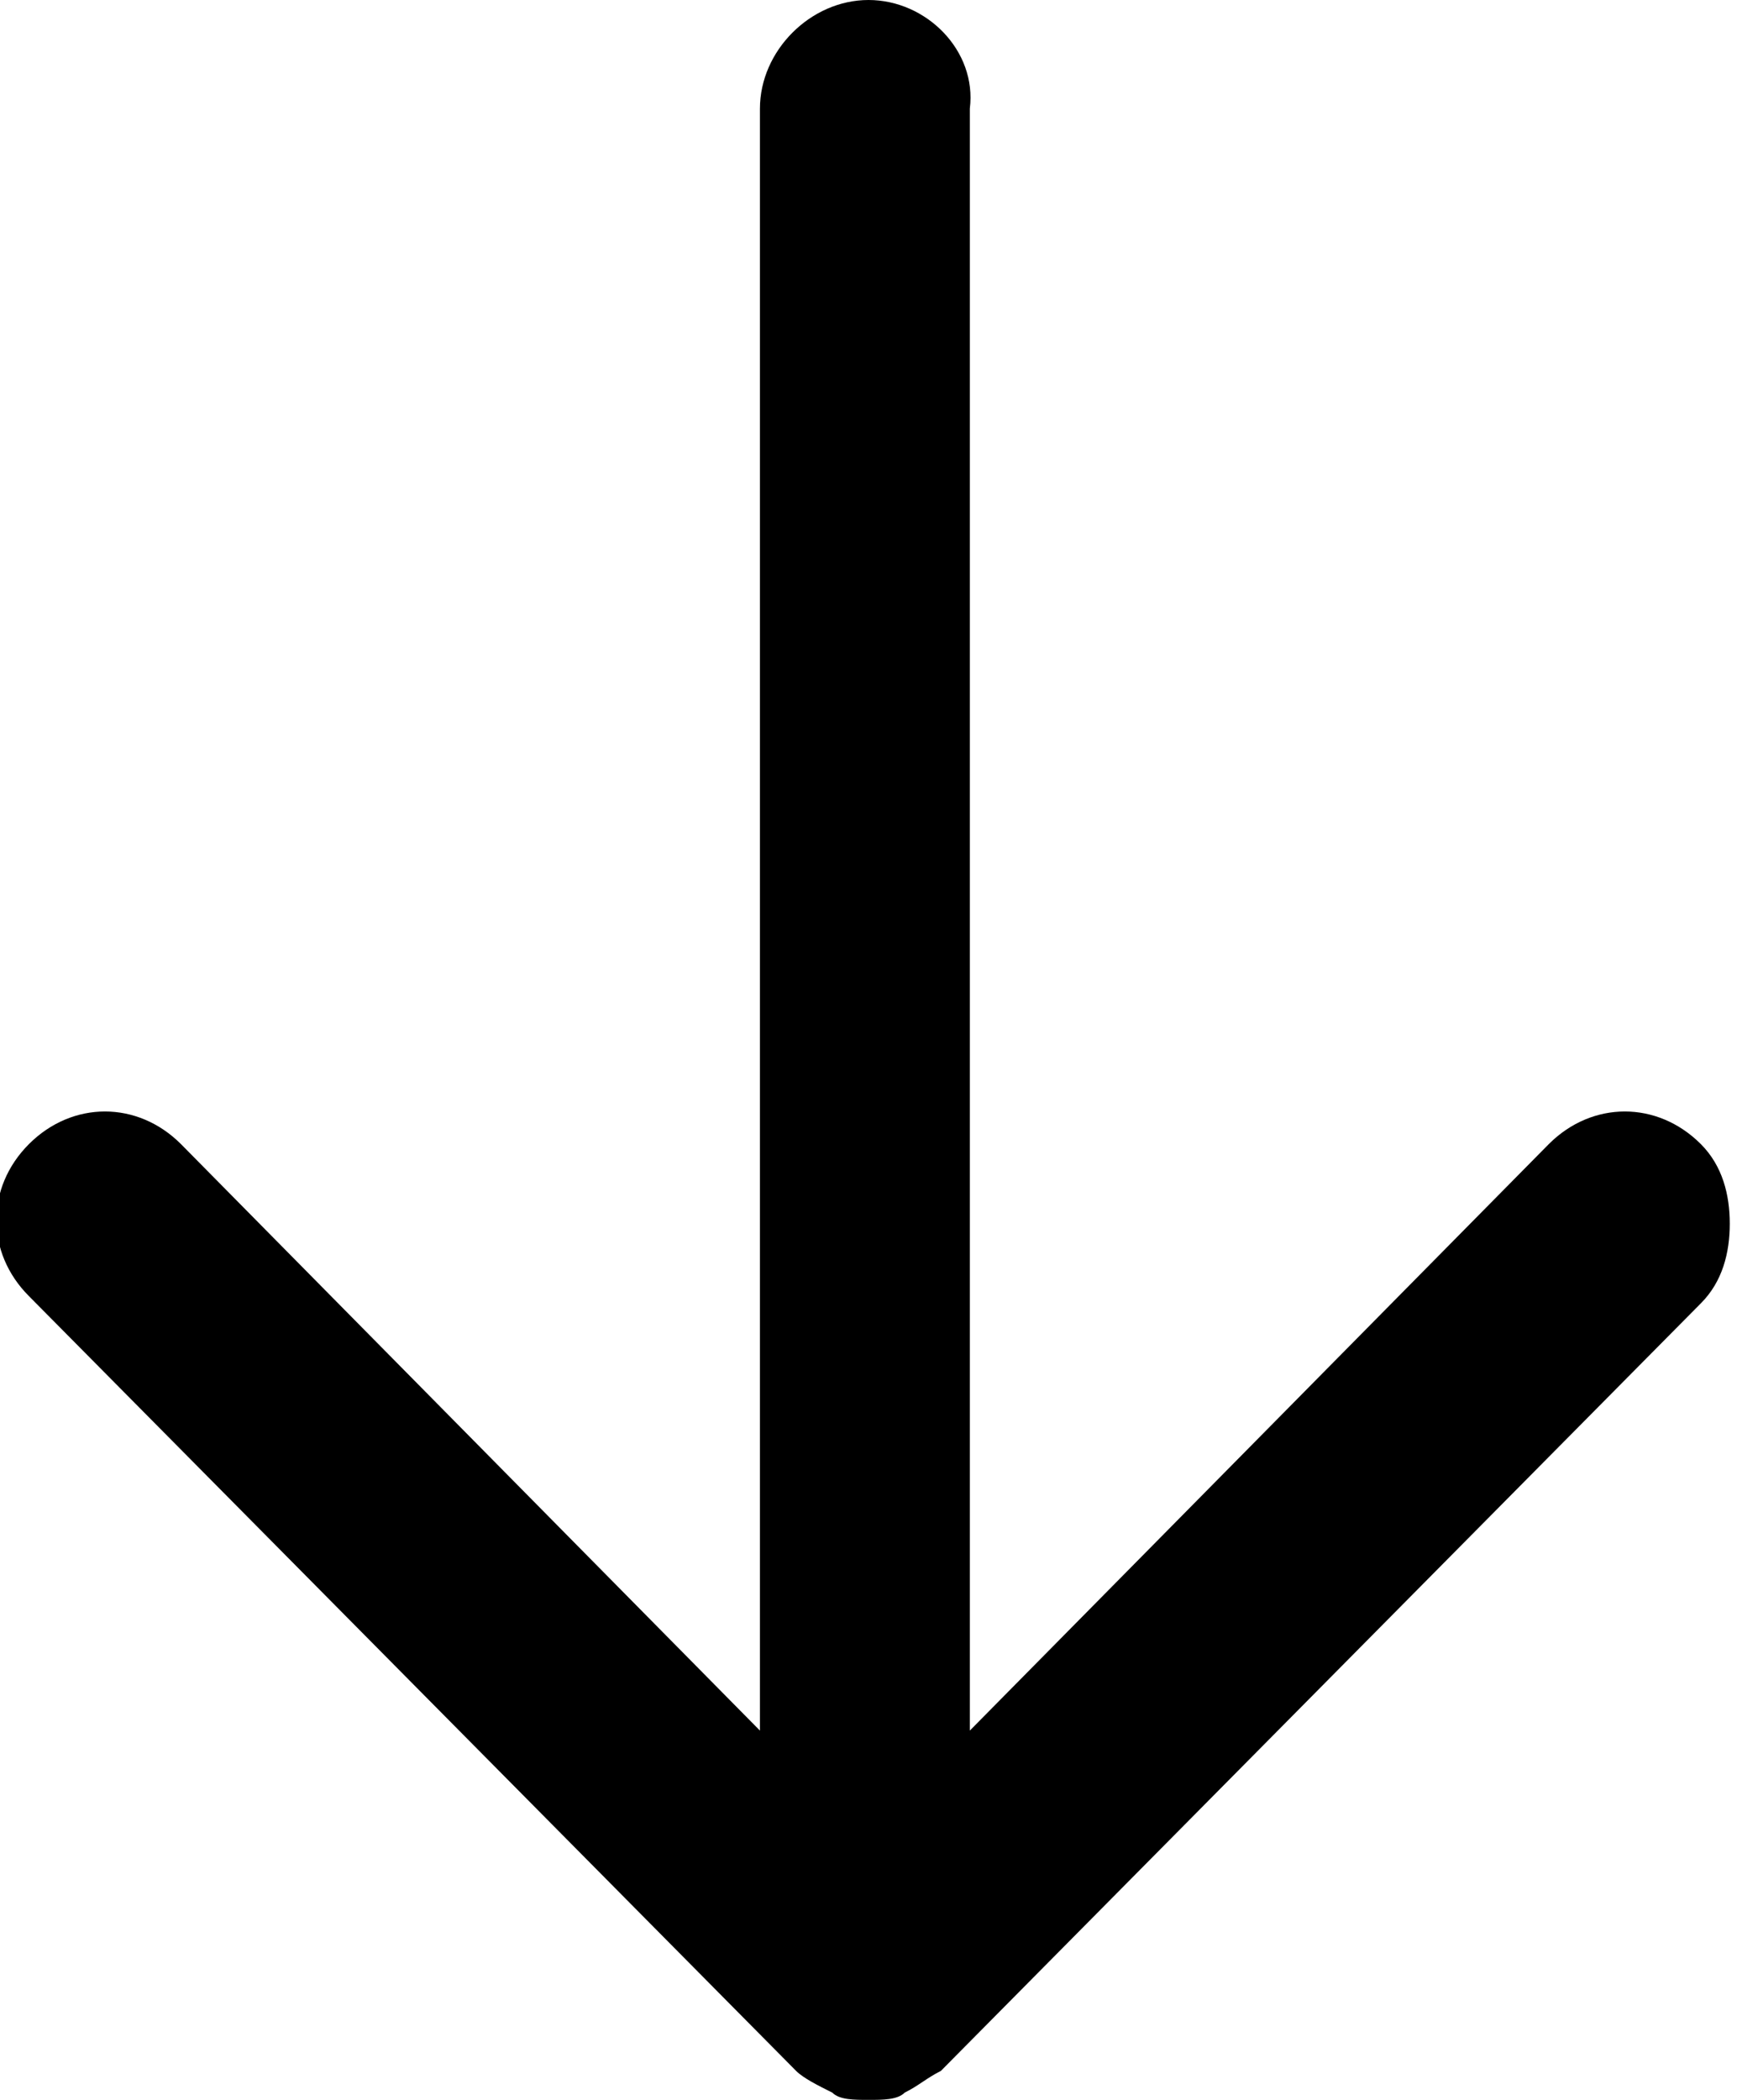 <svg width="24px" height="29px" viewBox="0 0 24 29">
<path d="M10.5,1.5v22.4l-8-8.1c-0.6-0.6-1.5-0.6-2.1,0c-0.6,0.6-0.6,1.5,0,2.1L11,28.6c0.1,0.1,0.3,0.2,0.5,0.3c0,0,0,0,0,0
	C11.6,29,11.8,29,12,29s0.4,0,0.5-0.1c0,0,0,0,0,0c0.2-0.1,0.3-0.2,0.5-0.3l10.5-10.6c0.3-0.3,0.4-0.7,0.4-1.1s-0.1-0.8-0.4-1.1
	c-0.6-0.6-1.5-0.6-2.1,0l-8,8.1V1.5C13.5,0.7,12.8,0,12,0C11.2,0,10.5,0.7,10.5,1.5z"/>
</svg>
